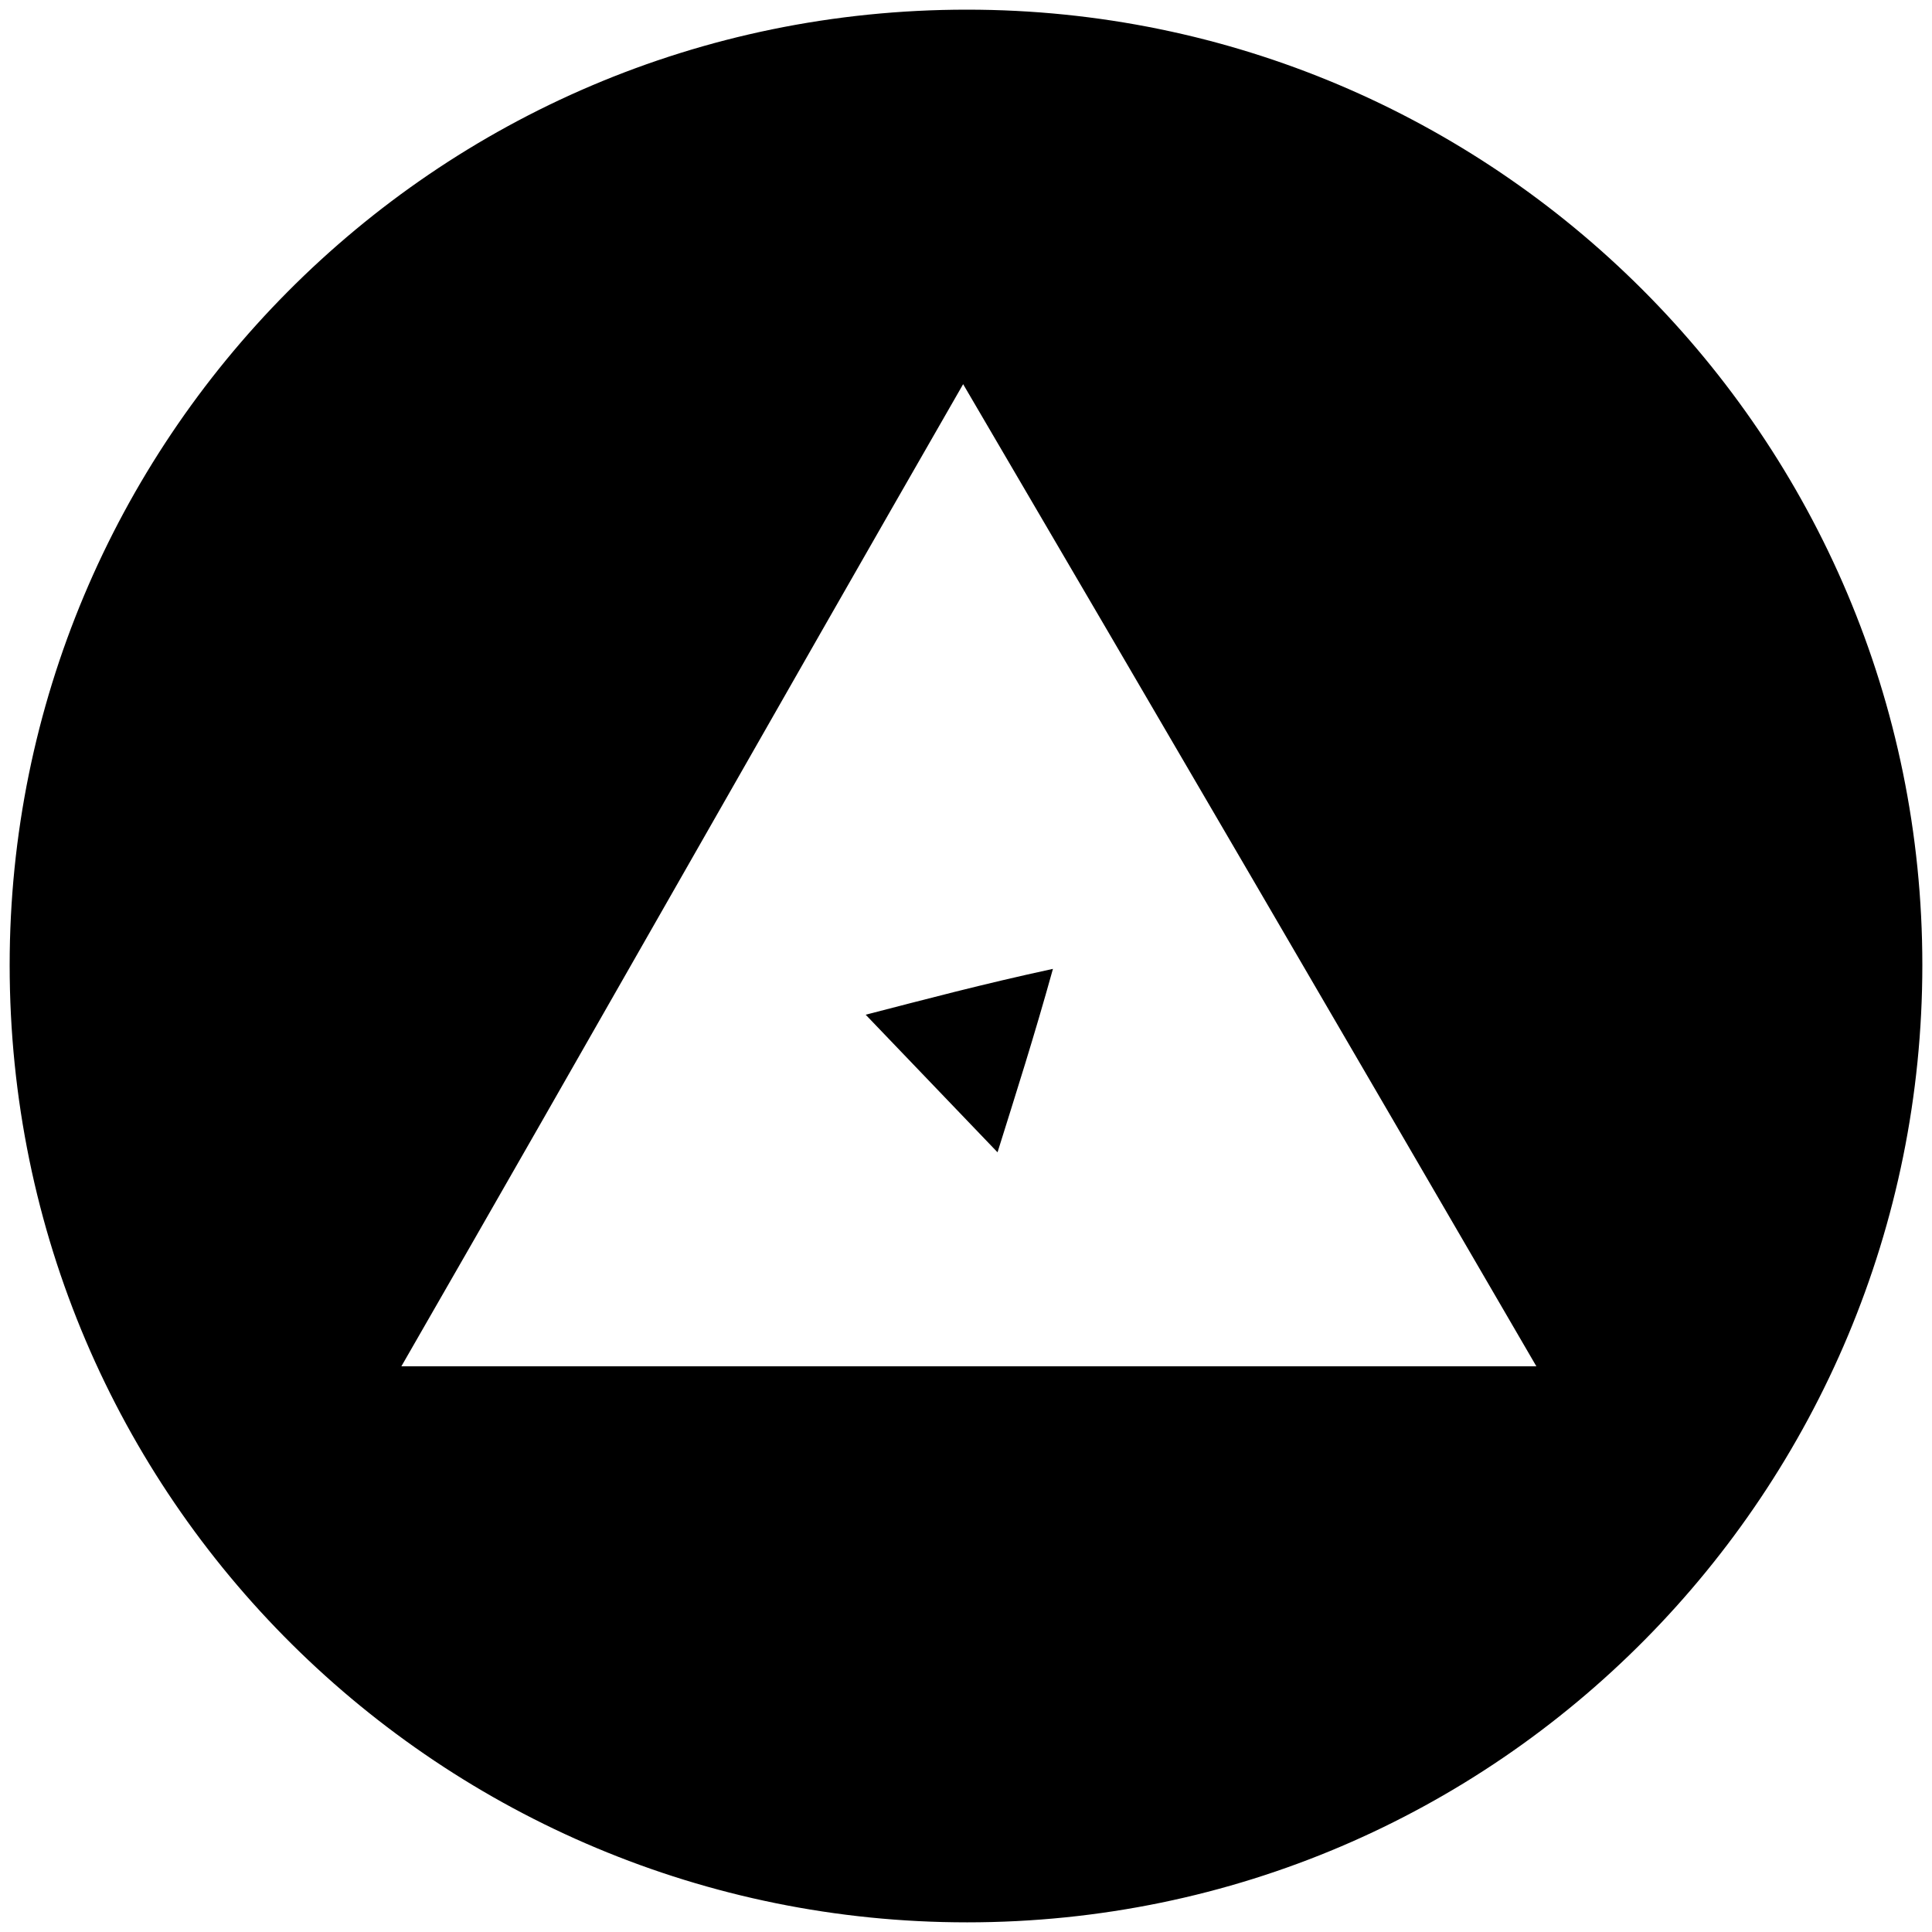 <svg xmlns="http://www.w3.org/2000/svg" viewBox="0 0 1000 1000"><path d="M500.496 995.003c275.935 0 494.507-224.506 494.507-495.496C995.003 226.54 773.464 5 500.496 5 223.572 5 5 229.506 5 499.507c0 276.924 224.506 495.496 495.496 495.496zM207.748 707.2c97.912-170.11 191.869-336.265 290.77-508.353C599.398 370.935 696.321 537.09 795.222 707.2zm240.33-181.979c23.737 24.726 44.506 46.484 68.242 71.21 9.89-31.649 18.792-59.341 28.682-94.946-36.594 7.912-66.264 15.824-96.924 23.736z"/></svg>